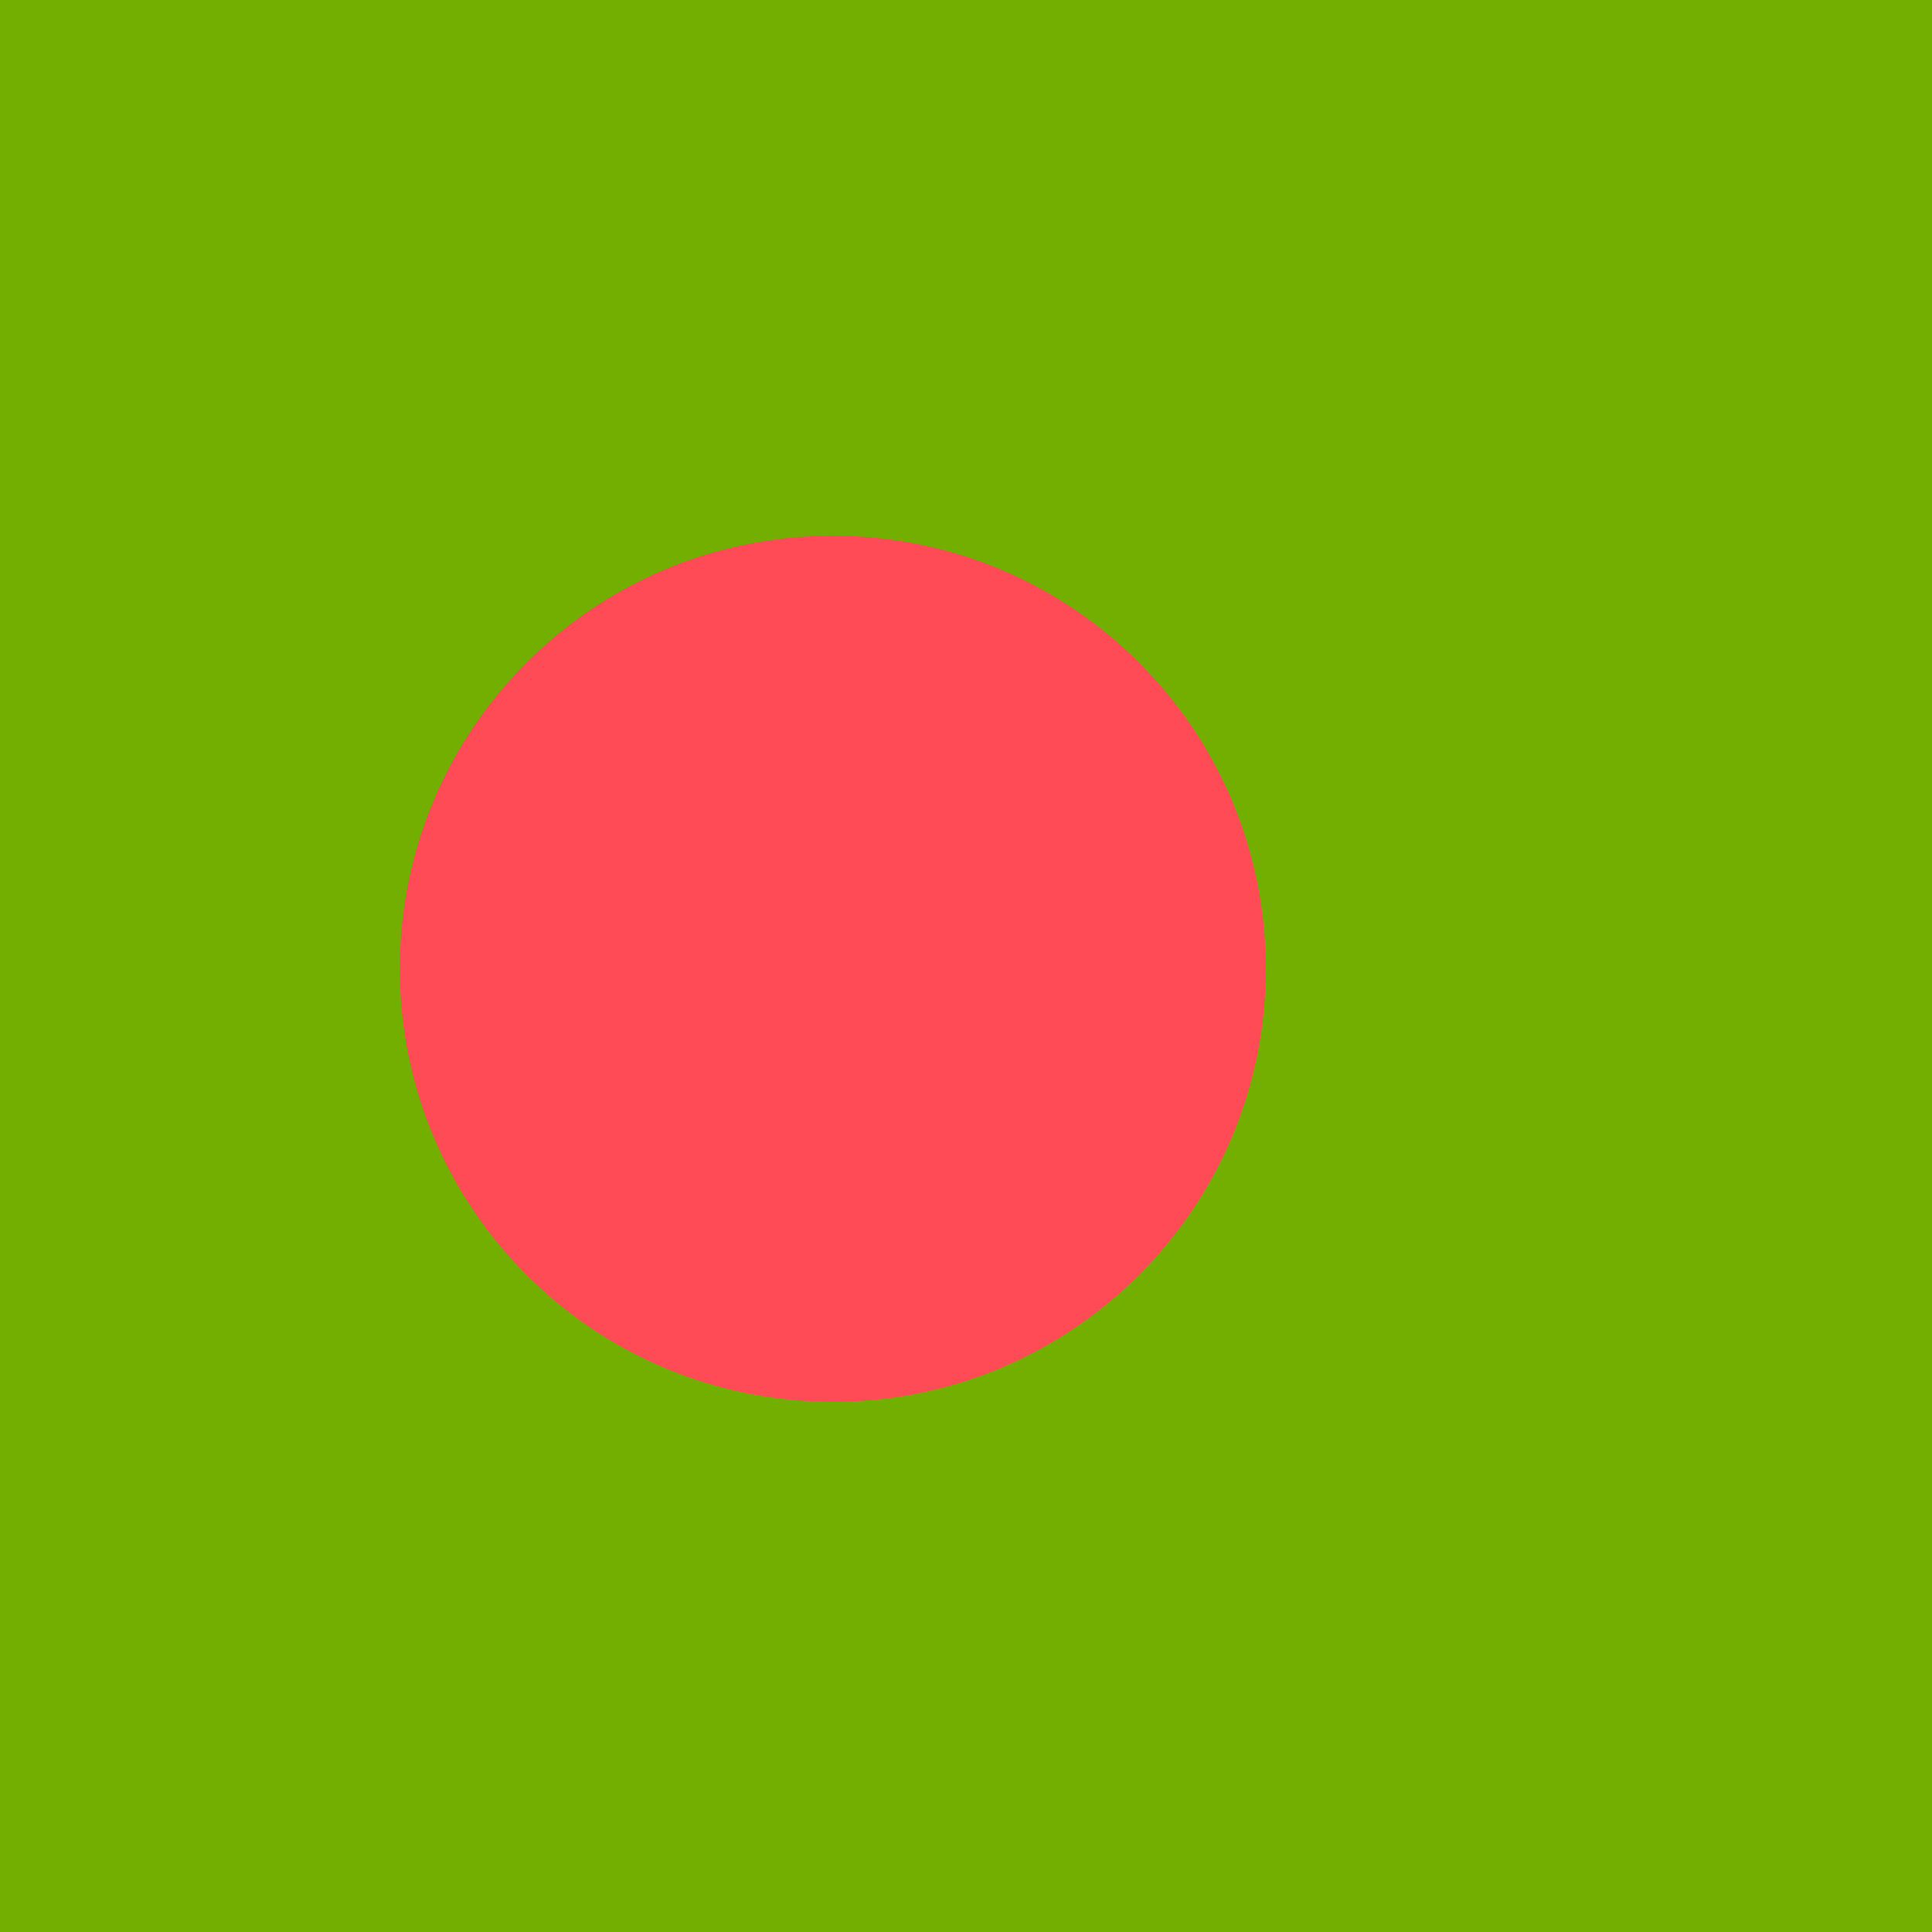 <svg width="512" height="512" viewBox="0 0 512 512" fill="none" xmlns="http://www.w3.org/2000/svg">
<g clip-path="url(#clip0_9_751)">
<rect width="512" height="512" fill="#73AF00"/>
<path d="M503.172 424.448H8.828C6.487 424.448 4.241 423.518 2.586 421.862C0.93 420.207 0 417.961 0 415.62L0 97.828C0 95.487 0.93 93.242 2.586 91.586C4.241 89.93 6.487 89 8.828 89H503.173C505.514 89 507.76 89.93 509.415 91.586C511.071 93.242 512.001 95.487 512.001 97.828V415.62C512 417.961 511.07 420.207 509.414 421.862C507.759 423.518 505.513 424.448 503.172 424.448Z" fill="#73AF00"/>
<path d="M220.689 371.482C284.068 371.482 335.447 320.103 335.447 256.724C335.447 193.345 284.068 141.966 220.689 141.966C157.31 141.966 105.931 193.345 105.931 256.724C105.931 320.103 157.31 371.482 220.689 371.482Z" fill="#FF4B55"/>
</g>
<defs>
<clipPath id="clip0_9_751">
<rect width="512" height="512" fill="white"/>
</clipPath>
</defs>
</svg>
